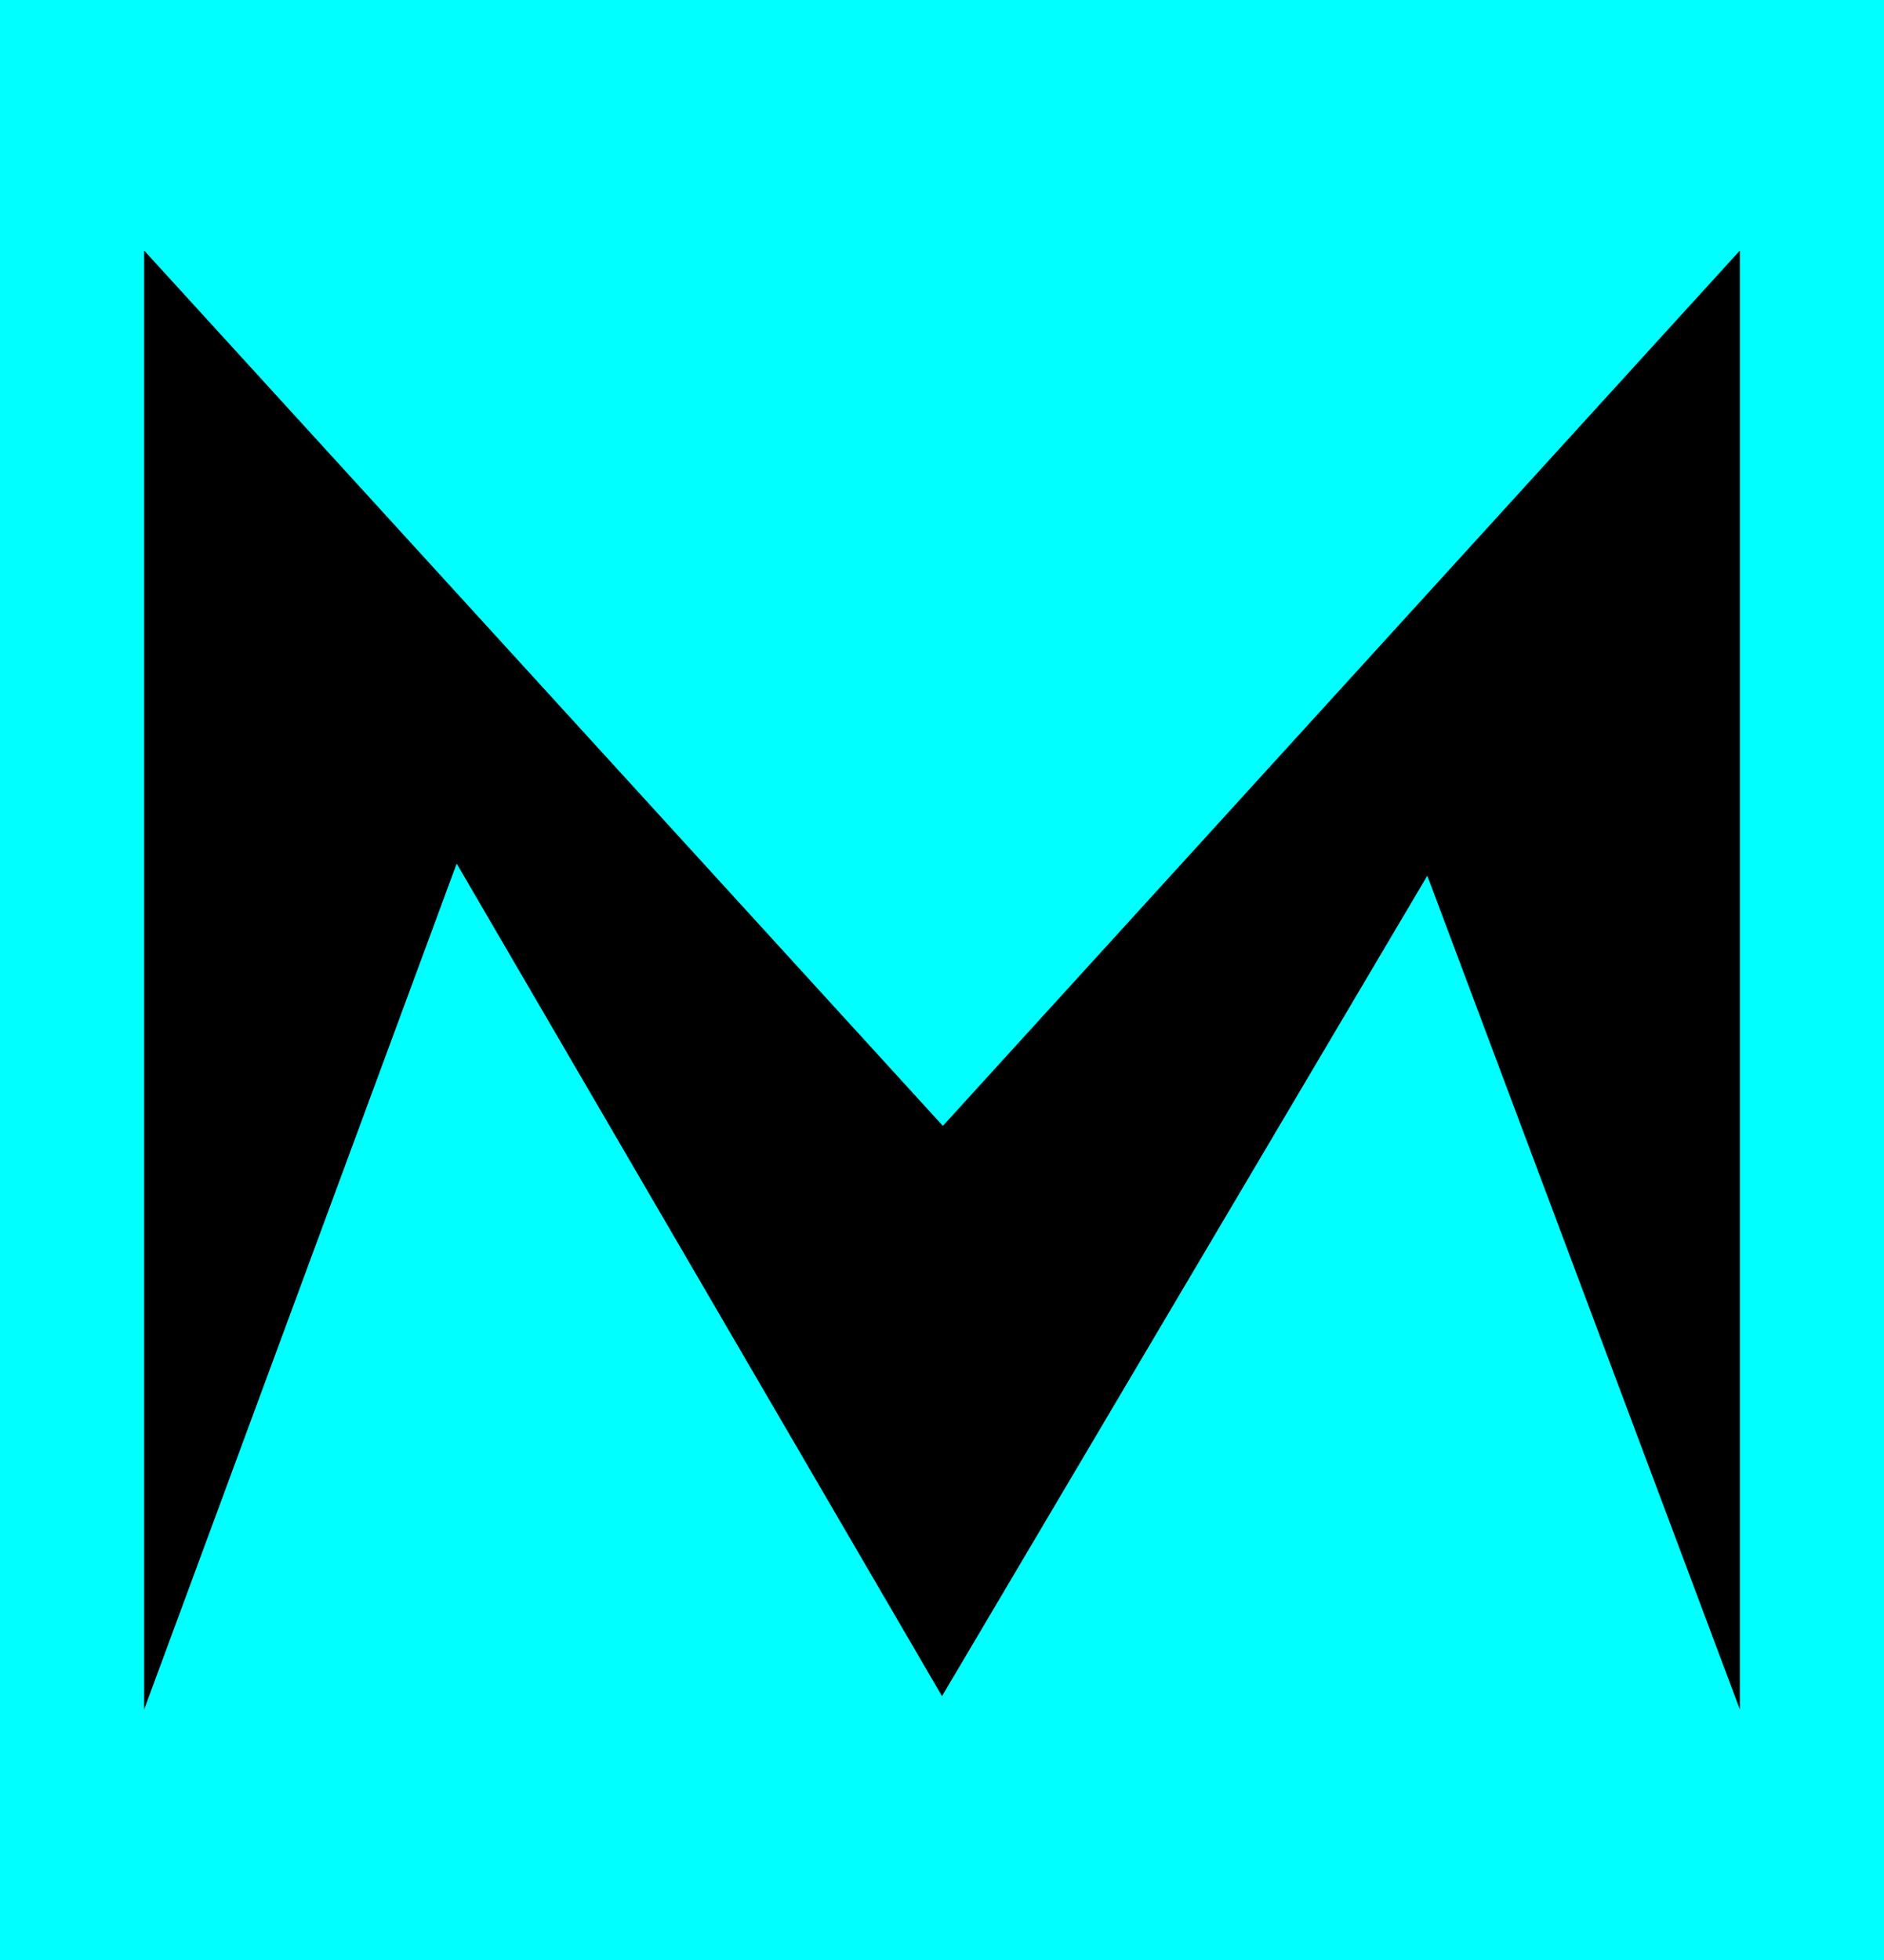 <?xml version="1.0" encoding="UTF-8"?>
<svg id="Layer_1" data-name="Layer 1" xmlns="http://www.w3.org/2000/svg" viewBox="0 0 350 364">
  <defs>
    <style>
      .cls-1 {
        fill: aqua;
      }
    </style>
  </defs>
  <rect class="cls-1" width="350" height="364"/>
  <path d="M84.84,160.38L26.78,317.47h0V46.53h0L175.16,209.09,323.22,46.53h0V317.47h0l-58.06-154.84-90.16,152.37h0L84.84,160.38Z"/>
</svg>